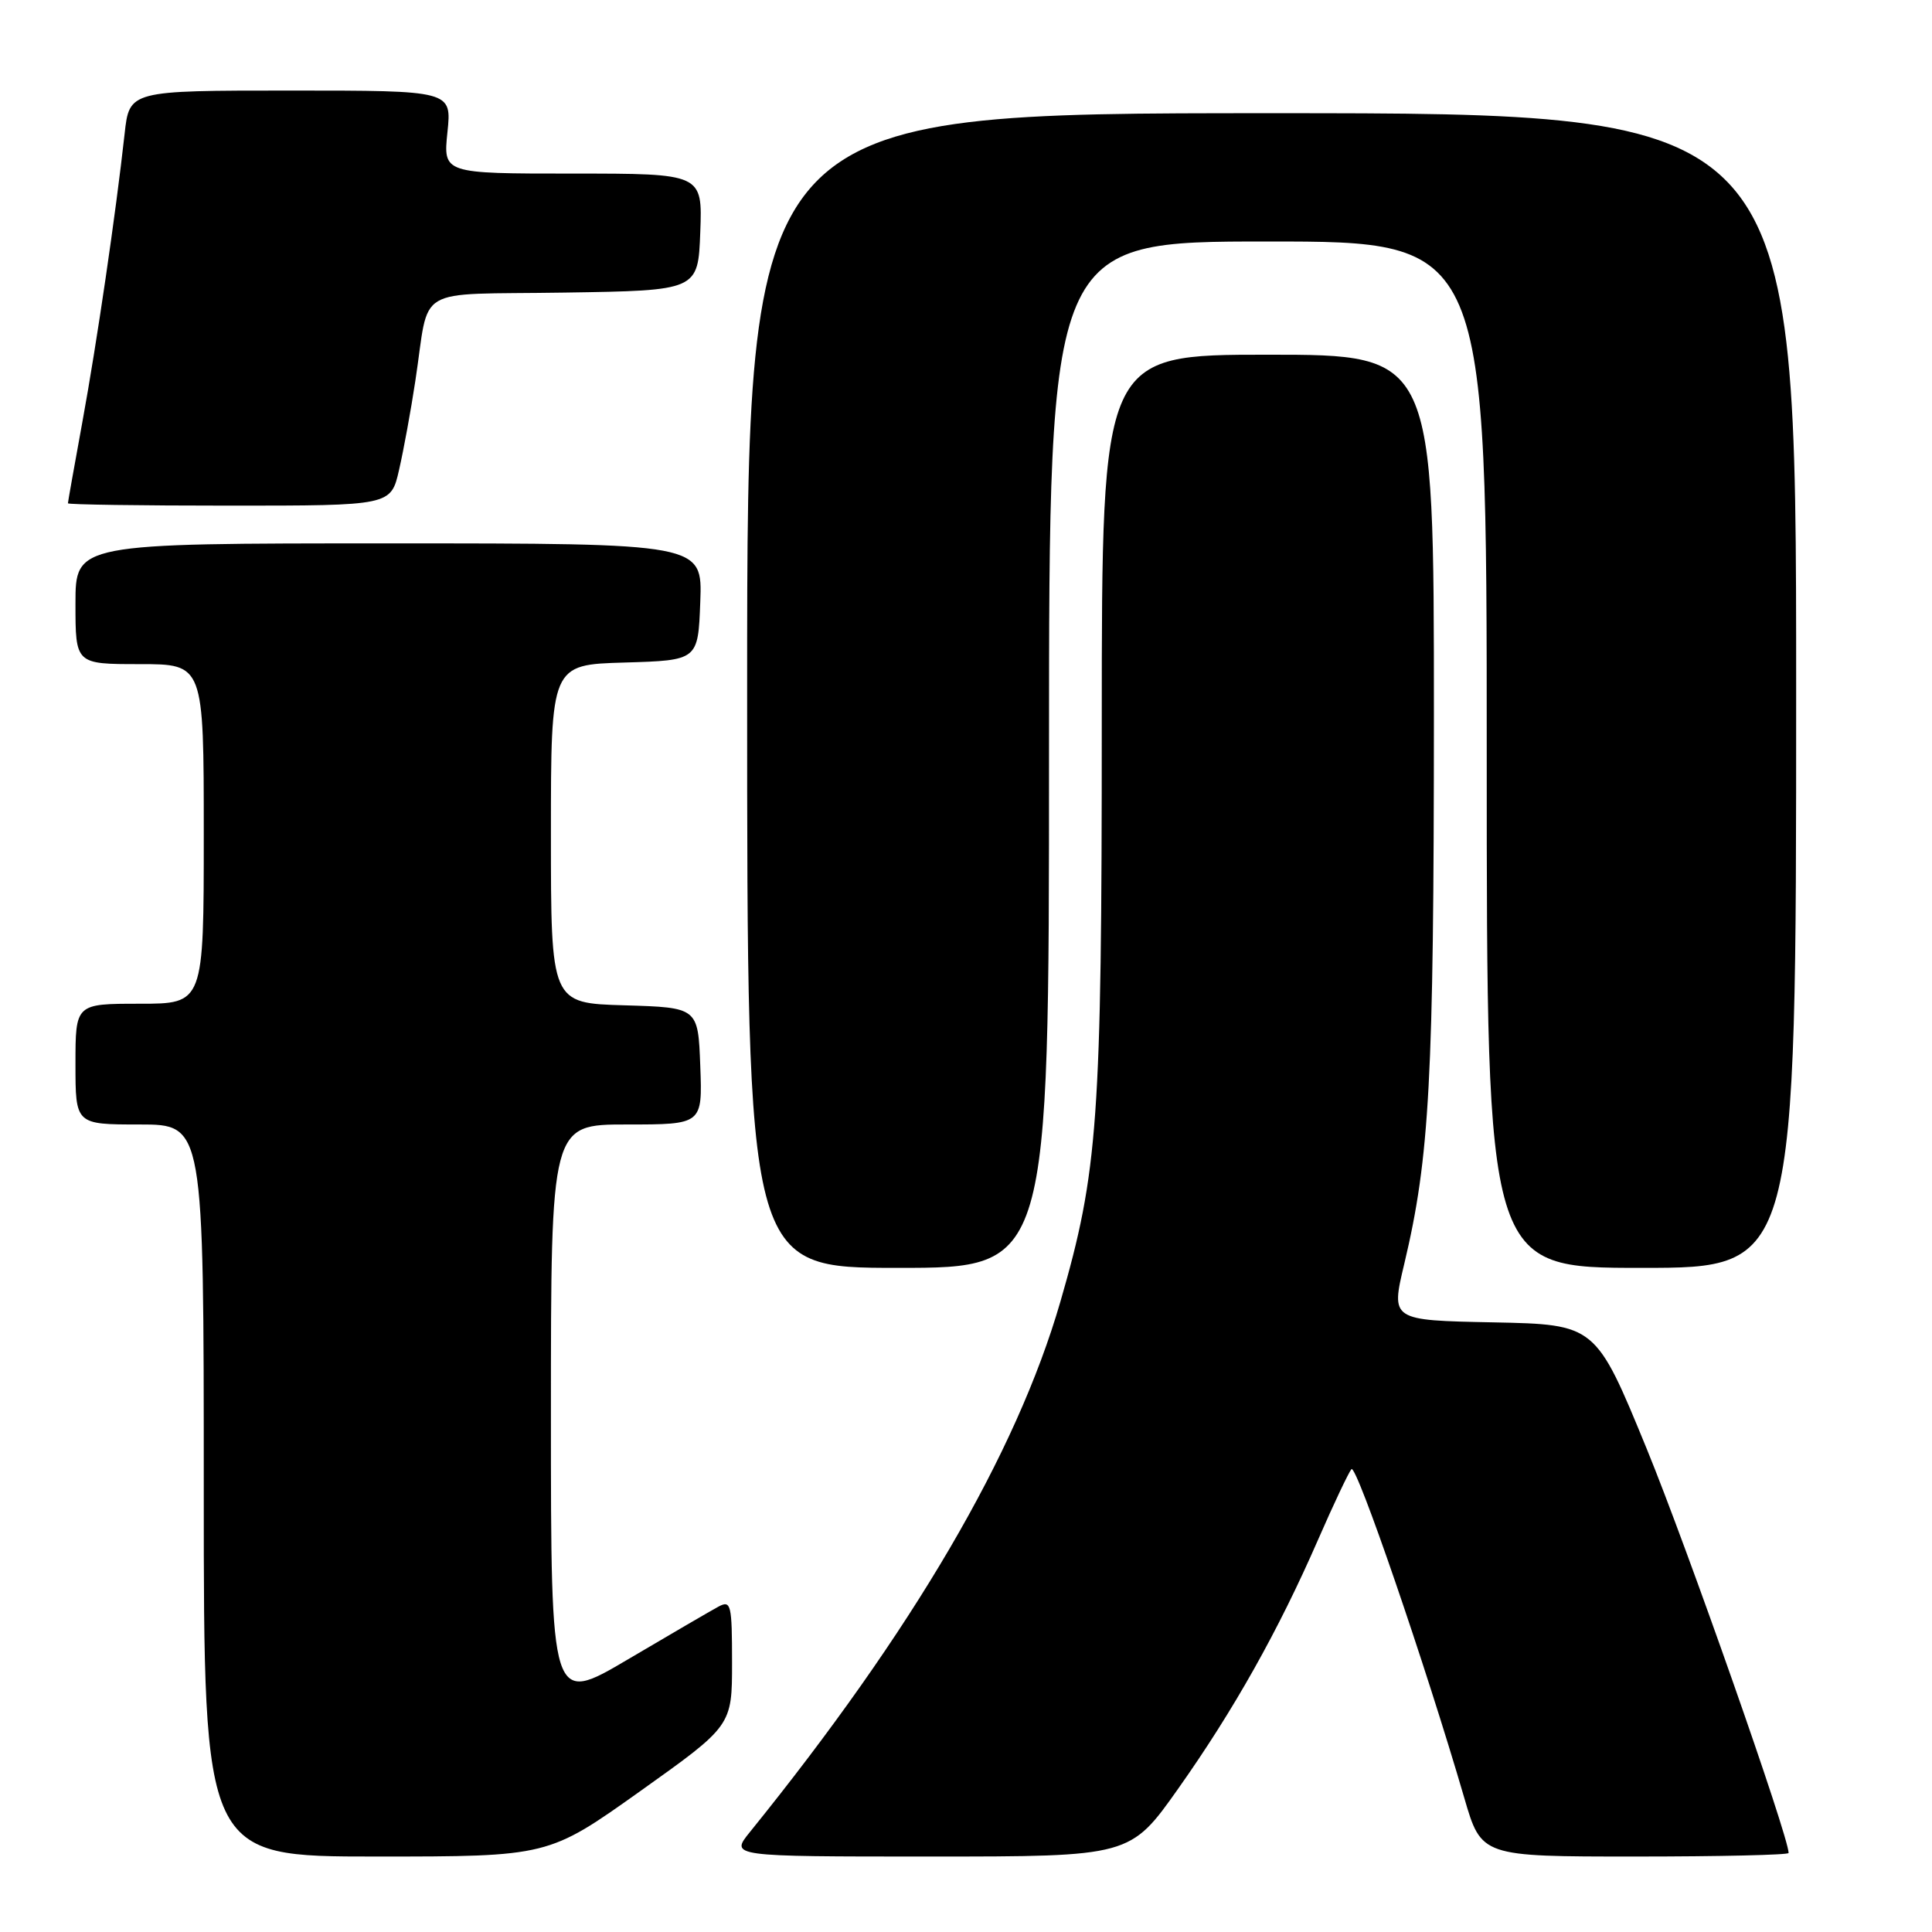 <?xml version="1.0" encoding="UTF-8" standalone="no"?>
<!DOCTYPE svg PUBLIC "-//W3C//DTD SVG 1.1//EN" "http://www.w3.org/Graphics/SVG/1.1/DTD/svg11.dtd" >
<svg xmlns="http://www.w3.org/2000/svg" xmlns:xlink="http://www.w3.org/1999/xlink" version="1.1" viewBox="0 0 256 256">
 <g >
 <path fill="currentColor"
d=" M 84.83 237.34 C 97.00 228.67 97.00 228.67 97.00 220.30 C 97.00 212.61 96.86 212.01 95.23 212.87 C 94.26 213.39 88.86 216.54 83.23 219.86 C 73.00 225.90 73.00 225.90 73.00 187.45 C 73.00 149.00 73.00 149.00 83.04 149.00 C 93.08 149.00 93.08 149.00 92.79 141.25 C 92.50 133.50 92.50 133.50 82.75 133.21 C 73.00 132.93 73.00 132.93 73.00 110.50 C 73.00 88.07 73.00 88.07 82.75 87.79 C 92.50 87.50 92.50 87.50 92.79 79.75 C 93.08 72.00 93.08 72.00 51.54 72.00 C 10.00 72.00 10.00 72.00 10.00 80.00 C 10.00 88.00 10.00 88.00 18.50 88.00 C 27.00 88.00 27.00 88.00 27.00 110.50 C 27.00 133.00 27.00 133.00 18.50 133.00 C 10.00 133.00 10.00 133.00 10.00 141.00 C 10.00 149.00 10.00 149.00 18.50 149.00 C 27.00 149.00 27.00 149.00 27.00 197.50 C 27.00 246.00 27.00 246.00 49.83 246.00 C 72.66 246.00 72.66 246.00 84.83 237.34 Z  M 156.13 236.99 C 163.49 226.58 169.40 216.06 174.66 204.00 C 176.70 199.32 178.69 195.13 179.07 194.67 C 179.72 193.89 188.90 220.66 194.03 238.25 C 196.29 246.00 196.29 246.00 216.65 246.00 C 227.84 246.00 237.00 245.79 237.00 245.53 C 237.00 243.33 223.57 205.09 218.21 192.00 C 211.44 175.50 211.44 175.50 197.87 175.22 C 184.29 174.95 184.29 174.95 186.07 167.48 C 189.44 153.32 189.99 143.07 190.00 94.75 C 190.00 47.00 190.00 47.00 168.00 47.00 C 146.00 47.00 146.00 47.00 145.99 95.75 C 145.99 148.48 145.51 155.21 140.50 172.50 C 134.66 192.65 120.97 216.03 99.37 242.75 C 96.74 246.00 96.74 246.00 123.25 246.00 C 149.76 246.00 149.76 246.00 156.13 236.99 Z  M 139.00 100.00 C 139.00 32.00 139.00 32.00 168.00 32.00 C 197.00 32.00 197.00 32.00 197.00 100.00 C 197.00 168.00 197.00 168.00 217.50 168.00 C 238.00 168.00 238.00 168.00 238.00 91.50 C 238.00 15.00 238.00 15.00 168.50 15.00 C 99.00 15.00 99.00 15.00 99.00 91.50 C 99.00 168.00 99.00 168.00 119.00 168.00 C 139.00 168.00 139.00 168.00 139.00 100.00 Z  M 52.88 62.25 C 53.48 59.64 54.45 54.35 55.03 50.50 C 57.01 37.59 54.48 39.09 74.76 38.77 C 92.50 38.50 92.50 38.50 92.79 30.75 C 93.08 23.00 93.08 23.00 75.90 23.00 C 58.72 23.00 58.72 23.00 59.29 17.50 C 59.86 12.00 59.86 12.00 38.50 12.00 C 17.14 12.00 17.14 12.00 16.51 17.75 C 15.34 28.33 12.84 45.40 10.91 55.94 C 9.86 61.69 9.00 66.52 9.00 66.69 C 9.00 66.86 18.63 67.00 30.40 67.00 C 51.80 67.00 51.80 67.00 52.88 62.25 Z "/>
</g>
</svg>